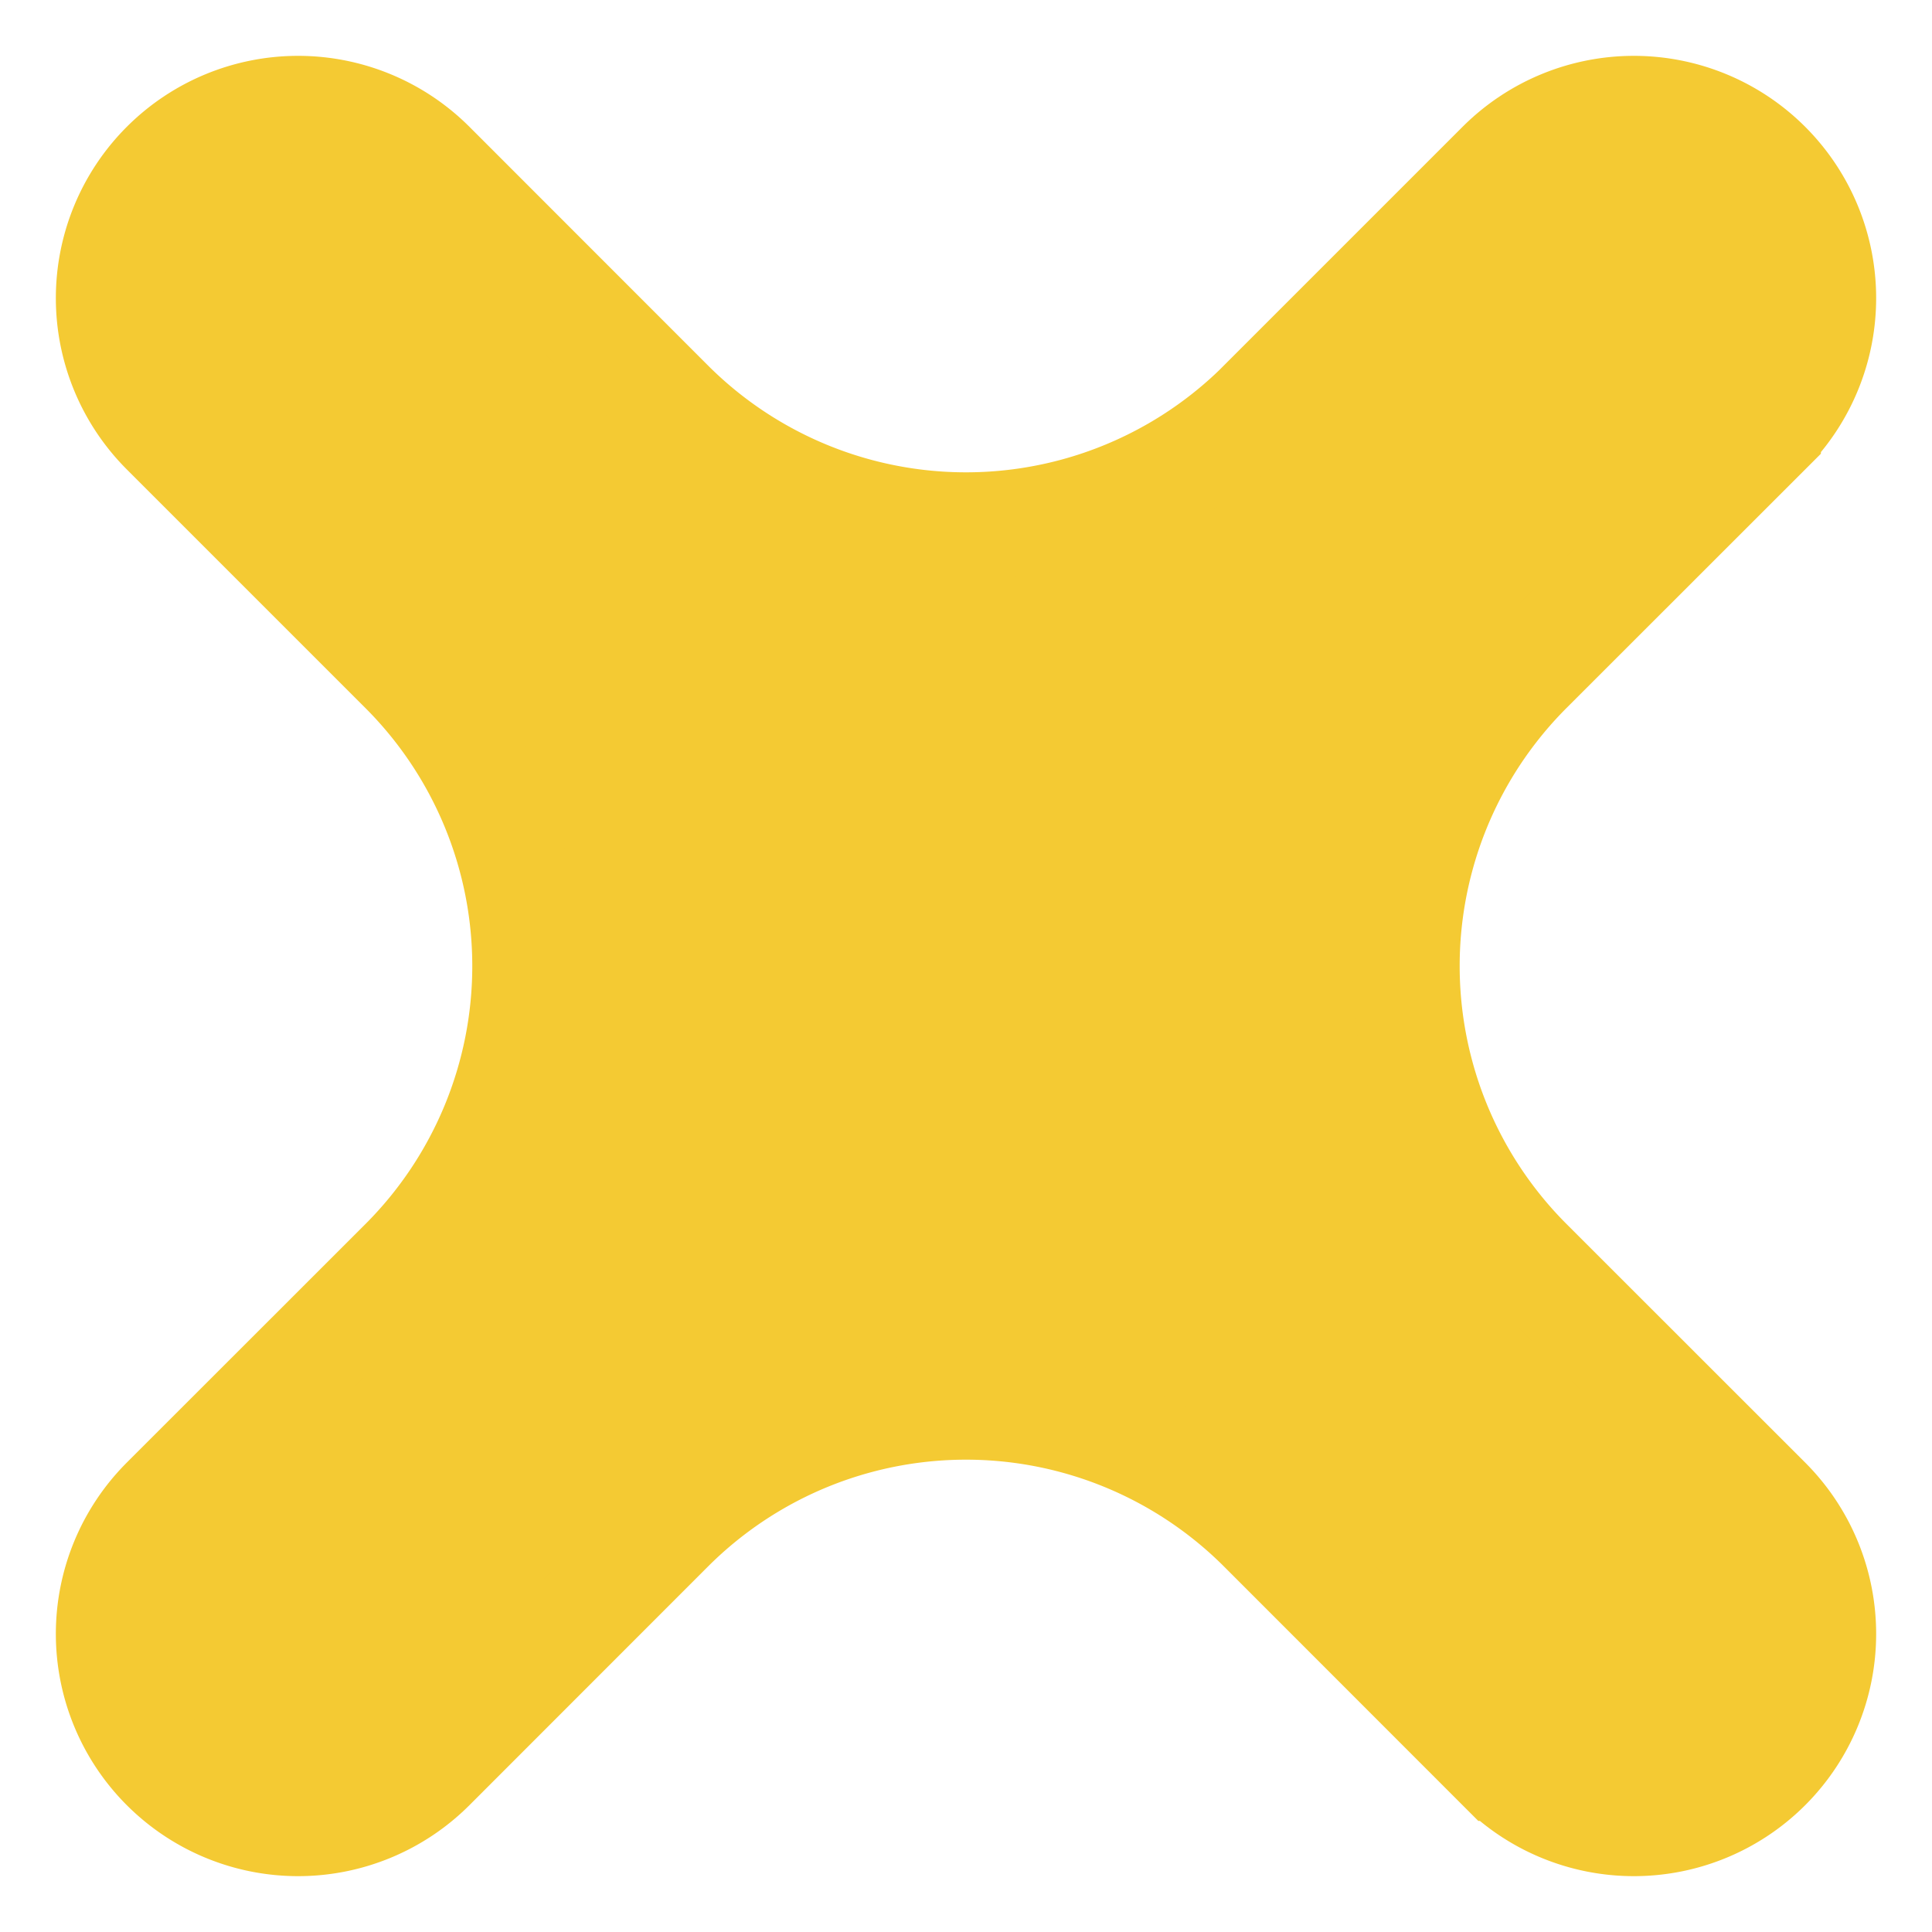 <svg xmlns="http://www.w3.org/2000/svg" width="18" height="18" fill="none">
    <path fill="#F4CA33" stroke="#F4CA33"
        d="M11.758 3.758a3.9 3.9 0 0 1-5.516 0L4.02 1.535A1.757 1.757 0 0 0 1.535 4.02l2.223 2.223a3.9 3.9 0 0 1 0 5.515L1.535 13.98a1.757 1.757 0 0 0 2.485 2.485l2.222-2.223a3.9 3.9 0 0 1 5.516 0l2.222 2.223a1.757 1.757 0 1 0 2.485-2.485l-2.223-2.222a3.9 3.9 0 0 1 0-5.516l2.223-2.222a1.757 1.757 0 1 0-2.485-2.485l-2.223 2.223Z" />
</svg>